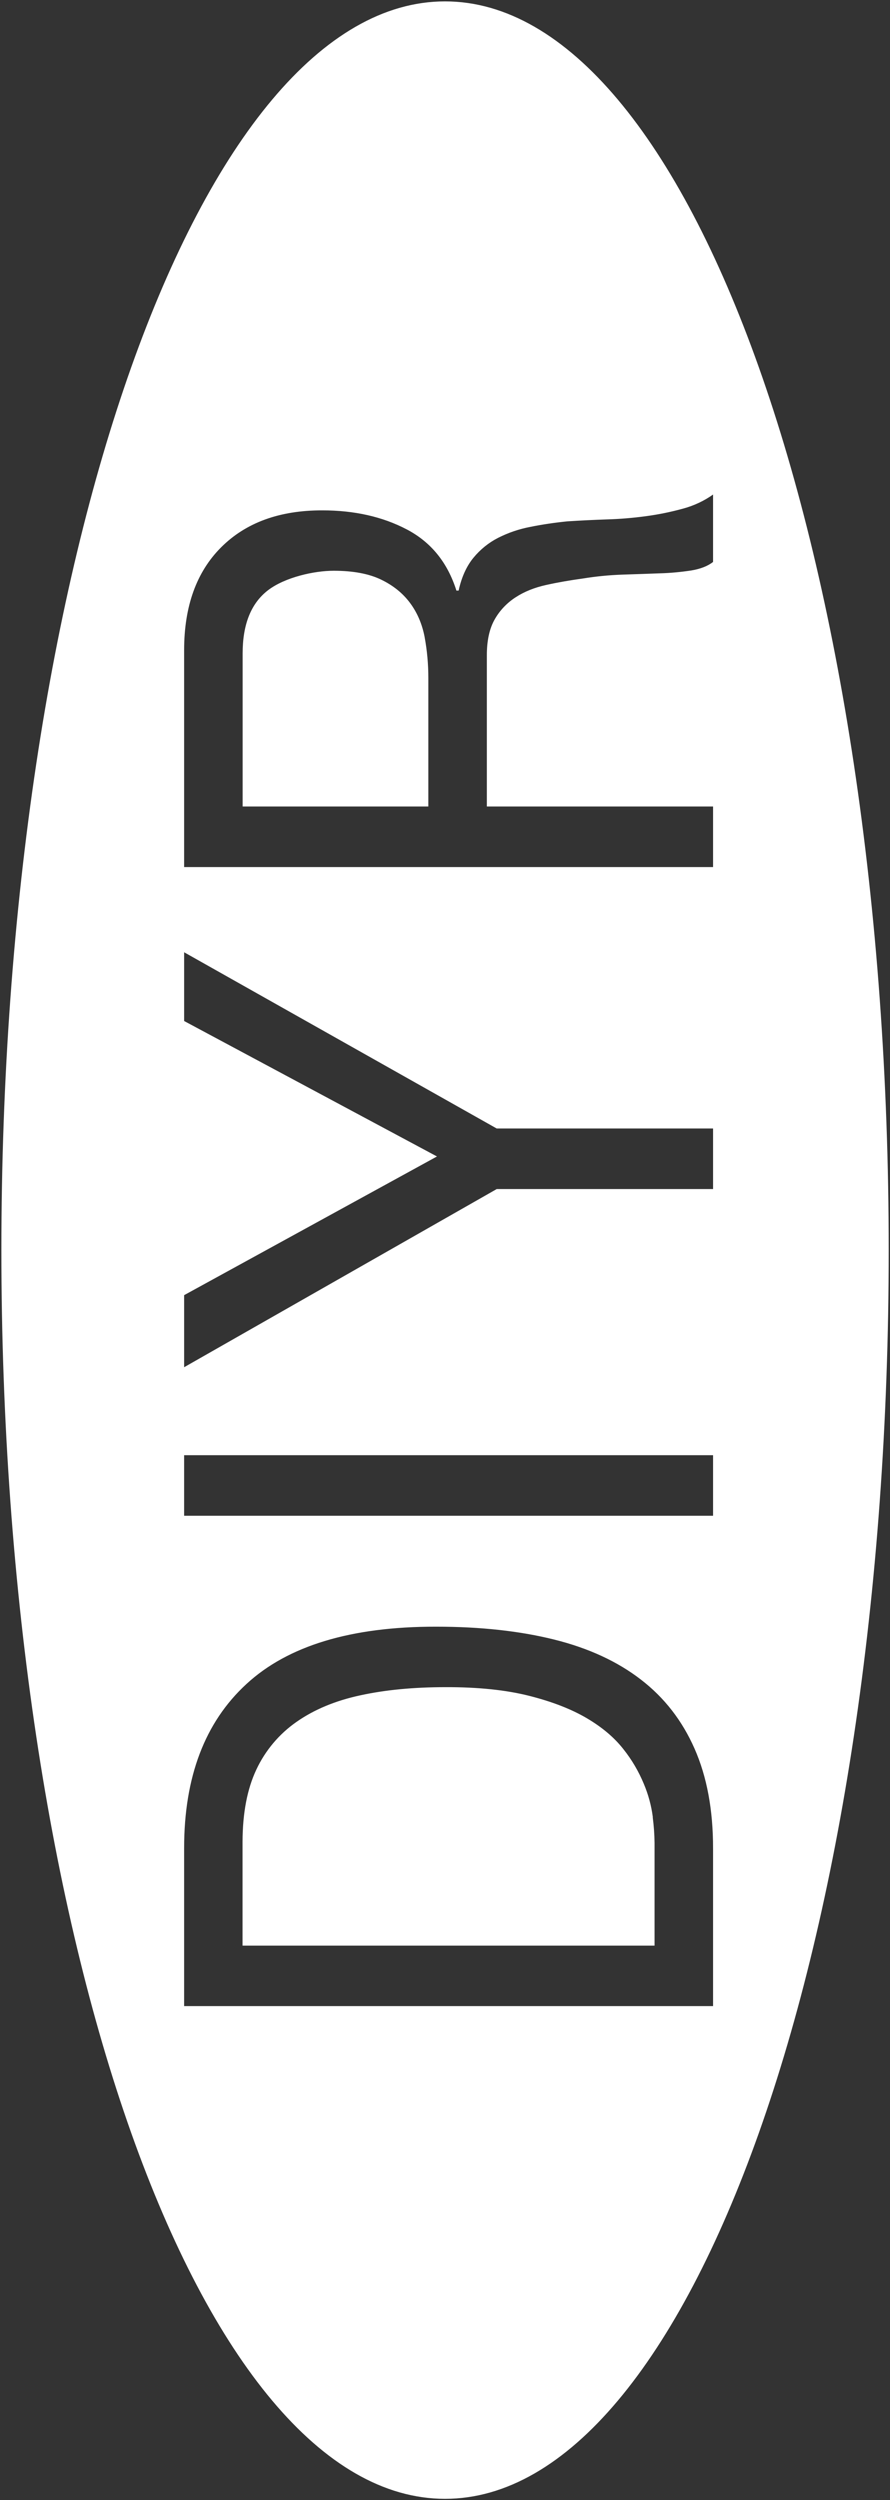 <?xml version="1.0" encoding="UTF-8"?>
<svg id="Layer_1" xmlns="http://www.w3.org/2000/svg" version="1.1" viewBox="0 0 964.3 2707.5">
  <rect x="0" y="0" width="964.3" height="2707.5" fill="#333333" stroke="none"/>
  <!-- Generator: Adobe Illustrator 29.8.2, SVG Export Plug-In . SVG Version: 2.1.1 Build 3)  -->
  <defs>
    <style>
      .st0 {
        fill: #fff;
        stroke: #fff;
        stroke-miterlimit: 10;
      }
    </style>
  </defs>
  <path class="st0" d="M459.6,690c-2.7-14-7.9-26.2-15.7-36.7s-18.2-18.9-31.3-25.2c-13.1-6.3-30.1-9.5-51.1-9.5s-52.5,7-70.8,21c-18.2,14-27.3,36.6-27.3,68v165.3h200.2v-138.7c0-14.8-1.3-29.6-4-44.1h0Z"/>
  <path class="st0" d="M706.8,1967.7c-1.6-12.3-4.9-24.3-9.7-35.7-5.6-13.5-13-26.1-22.1-37.5-9.7-12.4-22.8-23.5-39.4-33.3s-37.4-17.9-62.3-24.2c-24.9-6.3-55.1-9.5-90.5-9.4-34.3,0-65,2.9-92.1,8.8-27.1,5.8-50.1,15.4-69.1,28.7-18.7,13-33.7,30.8-43.4,51.5-9.9,21-14.8,46.9-14.9,77.8v112.1h445.4v-110.7c-.1-9.4-.8-18.7-2-28Z"/>
  <path class="st0" d="M482.2,2C217,2,2,607.2,2,1353.8s215,1351.8,480.2,1351.8,480.2-605.2,480.2-1351.8S747.3,2,482.2,2ZM199,1575.4h574.1v66.6H199v-66.6ZM773.1,2001.4v171.6H199v-171.7c0-77,22.5-136.4,67.6-177.9,45-41.6,113.7-62.4,205.8-62.3,48.3,0,91,4.7,128.3,14s68.6,23.8,94,43.4c25.5,19.6,44.9,44.6,58.3,75s20.1,66.3,20.1,107.9h0ZM773.1,1288.2h-234.8l-339.3,193.3v-79.2l273.4-149.9-273.4-146.4v-75.6l339.3,191.2h234.8v66.6ZM773.1,872.9v66.6H199v-235.4c0-47.6,13.4-84.9,40.2-111.7s63.5-40.3,110.1-40.2c34.8,0,65.4,6.9,91.7,20.7s44.2,35.8,53.9,66.2h1.6c3.2-14.4,8.6-26.3,16.1-35.4,7.4-9,16.5-16.4,26.9-21.7,11.1-5.6,22.8-9.6,35-11.9,12.8-2.6,26.3-4.6,40.2-6,14-.9,28.2-1.6,42.6-2.1,14.3-.4,28.5-1.6,42.6-3.5,13.4-1.8,26.7-4.5,39.8-8.1,12-3.2,23.3-8.5,33.4-15.8v74.2c-5.9,4.7-13.9,7.8-24.1,9.5-11.3,1.7-22.7,2.8-34.2,3.1-12.6.5-26.1.9-40.6,1.4-14.3.5-28.5,1.9-42.6,4.2-13.9,1.9-27.2,4.2-39.8,7-12.6,2.8-23.6,7.2-32.9,13.3-9.3,6-17.1,14.2-22.5,23.8-5.6,9.8-8.5,22.9-8.4,39.2v162.6h245.2Z"/>
</svg>